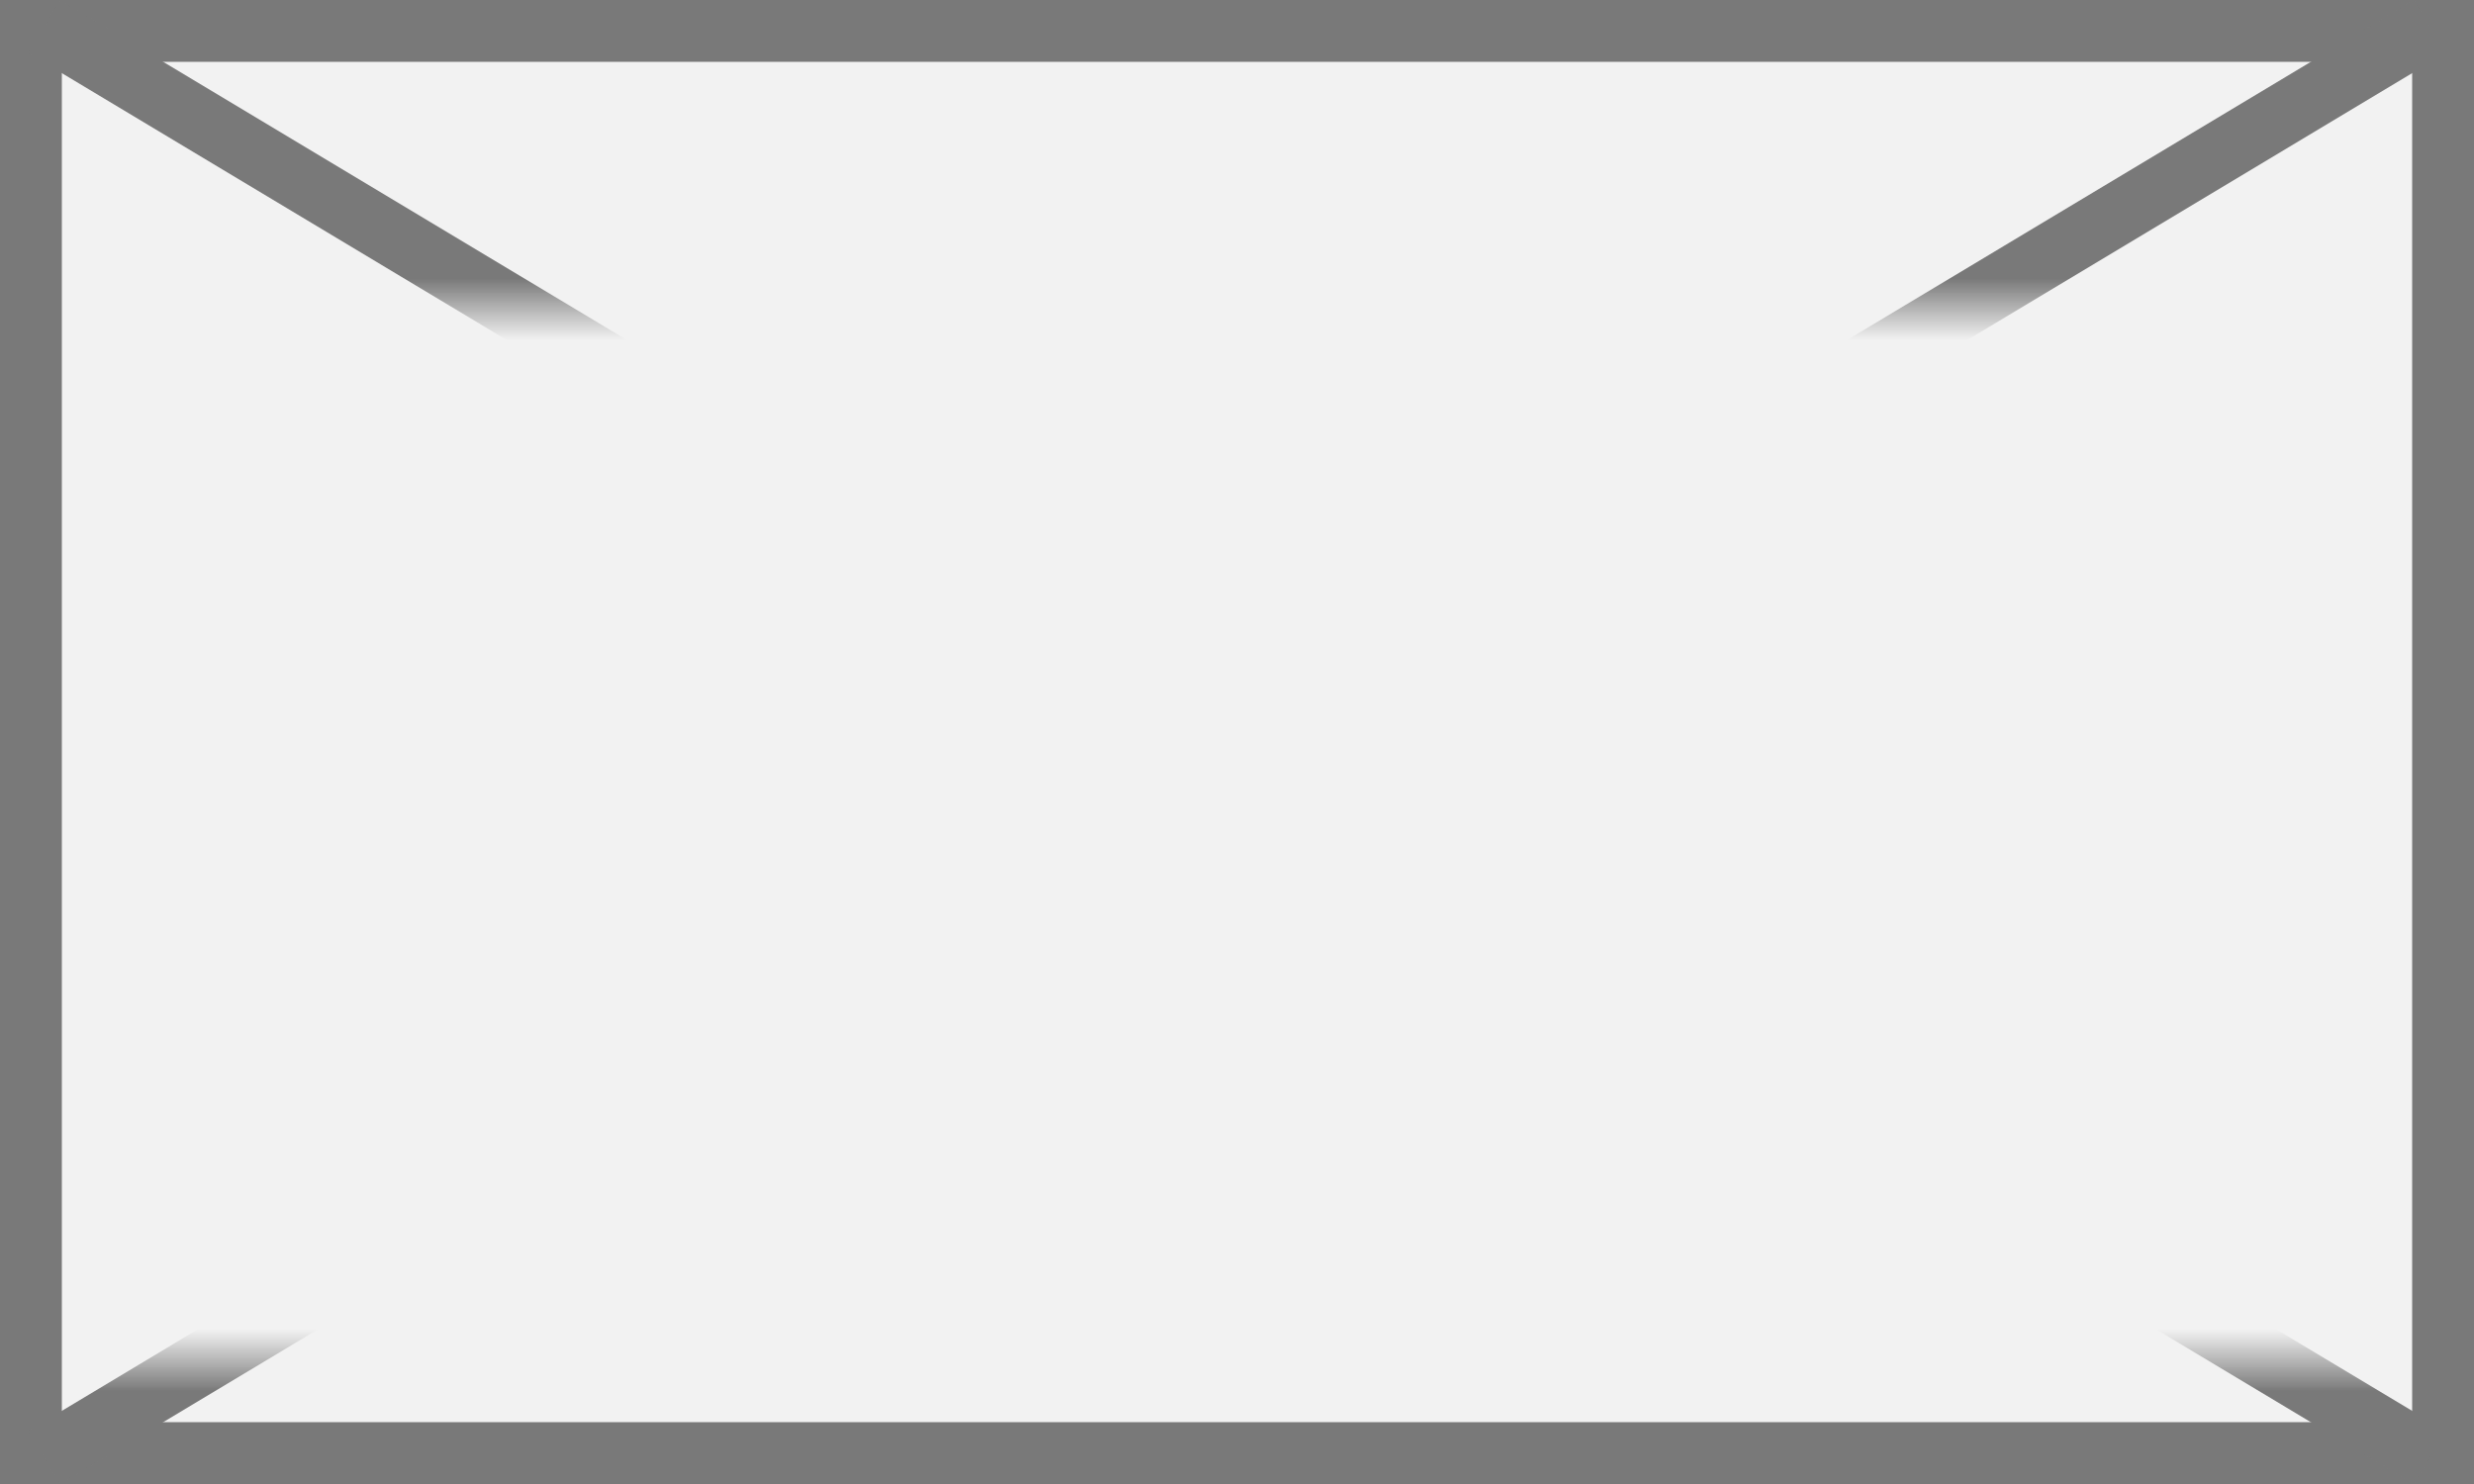 ﻿<?xml version="1.0" encoding="utf-8"?>
<svg version="1.1" xmlns:xlink="http://www.w3.org/1999/xlink" width="40px" height="24px" xmlns="http://www.w3.org/2000/svg">
  <rect width="100%" height="100%" fill="#333333" stroke="none"/>
  <defs>
    <mask fill="white" id="clip2186">
      <path d="M 169 170  L 209 170  L 209 187  L 169 187  Z M 168 165  L 208 165  L 208 189  L 168 189  Z " fill-rule="evenodd" />
    </mask>
  </defs>
  <g transform="matrix(1 0 0 1 -168 -165 )">
    <path d="M 168.5 165.5  L 207.5 165.5  L 207.5 188.5  L 168.5 188.5  L 168.5 165.5  Z " fill-rule="nonzero" fill="#f2f2f2" stroke="none" />
    <path d="M 168.5 165.5  L 207.5 165.5  L 207.5 188.5  L 168.5 188.5  L 168.5 165.5  Z " stroke-width="1" stroke="#797979" fill="none" />
    <path d="M 168.715 165.429  L 207.285 188.571  M 207.285 165.429  L 168.715 188.571  " stroke-width="1" stroke="#797979" fill="none" mask="url(#clip2186)" />
  </g>
</svg>